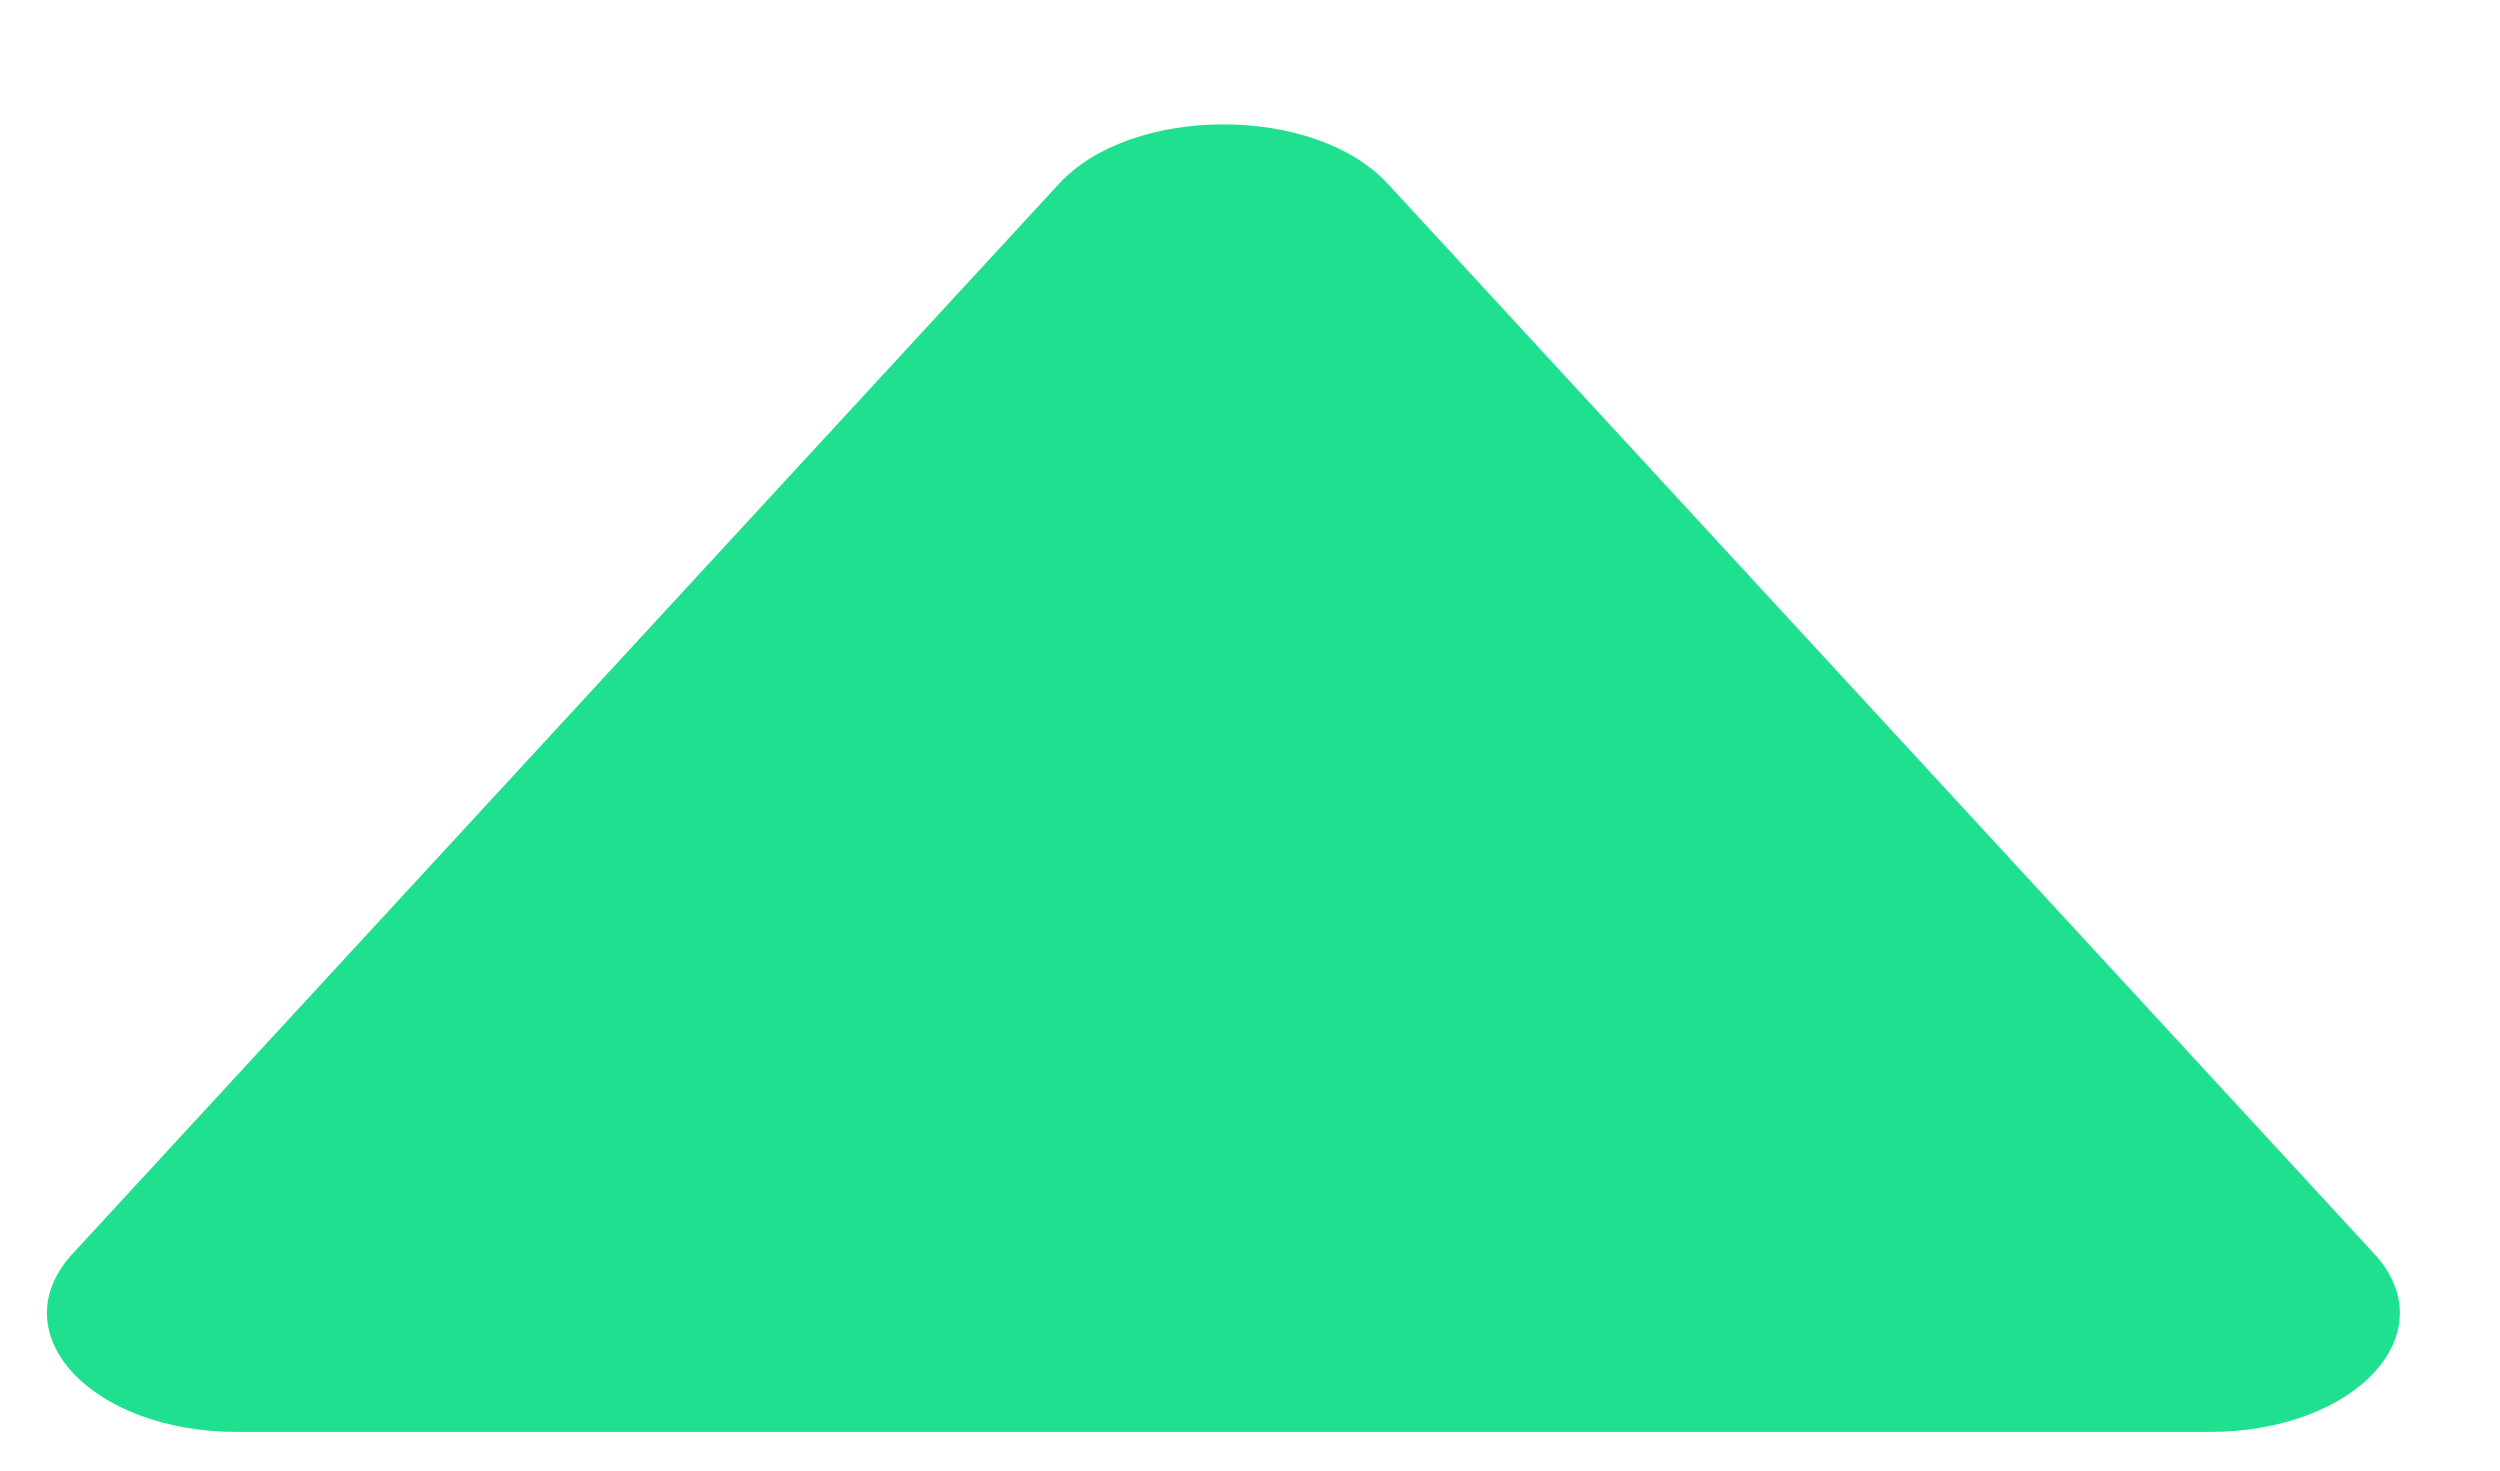 <svg width="17" height="10" viewBox="0 0 17 10" fill="none" xmlns="http://www.w3.org/2000/svg">
<path d="M7.201 1.25C7.698 0.711 8.94 0.711 9.437 1.25L16.144 8.525C16.641 9.064 16.02 9.737 15.026 9.737H1.611C0.618 9.737 -0.003 9.064 0.494 8.525L7.201 1.25Z" fill="#1FE08F"/>
</svg>
